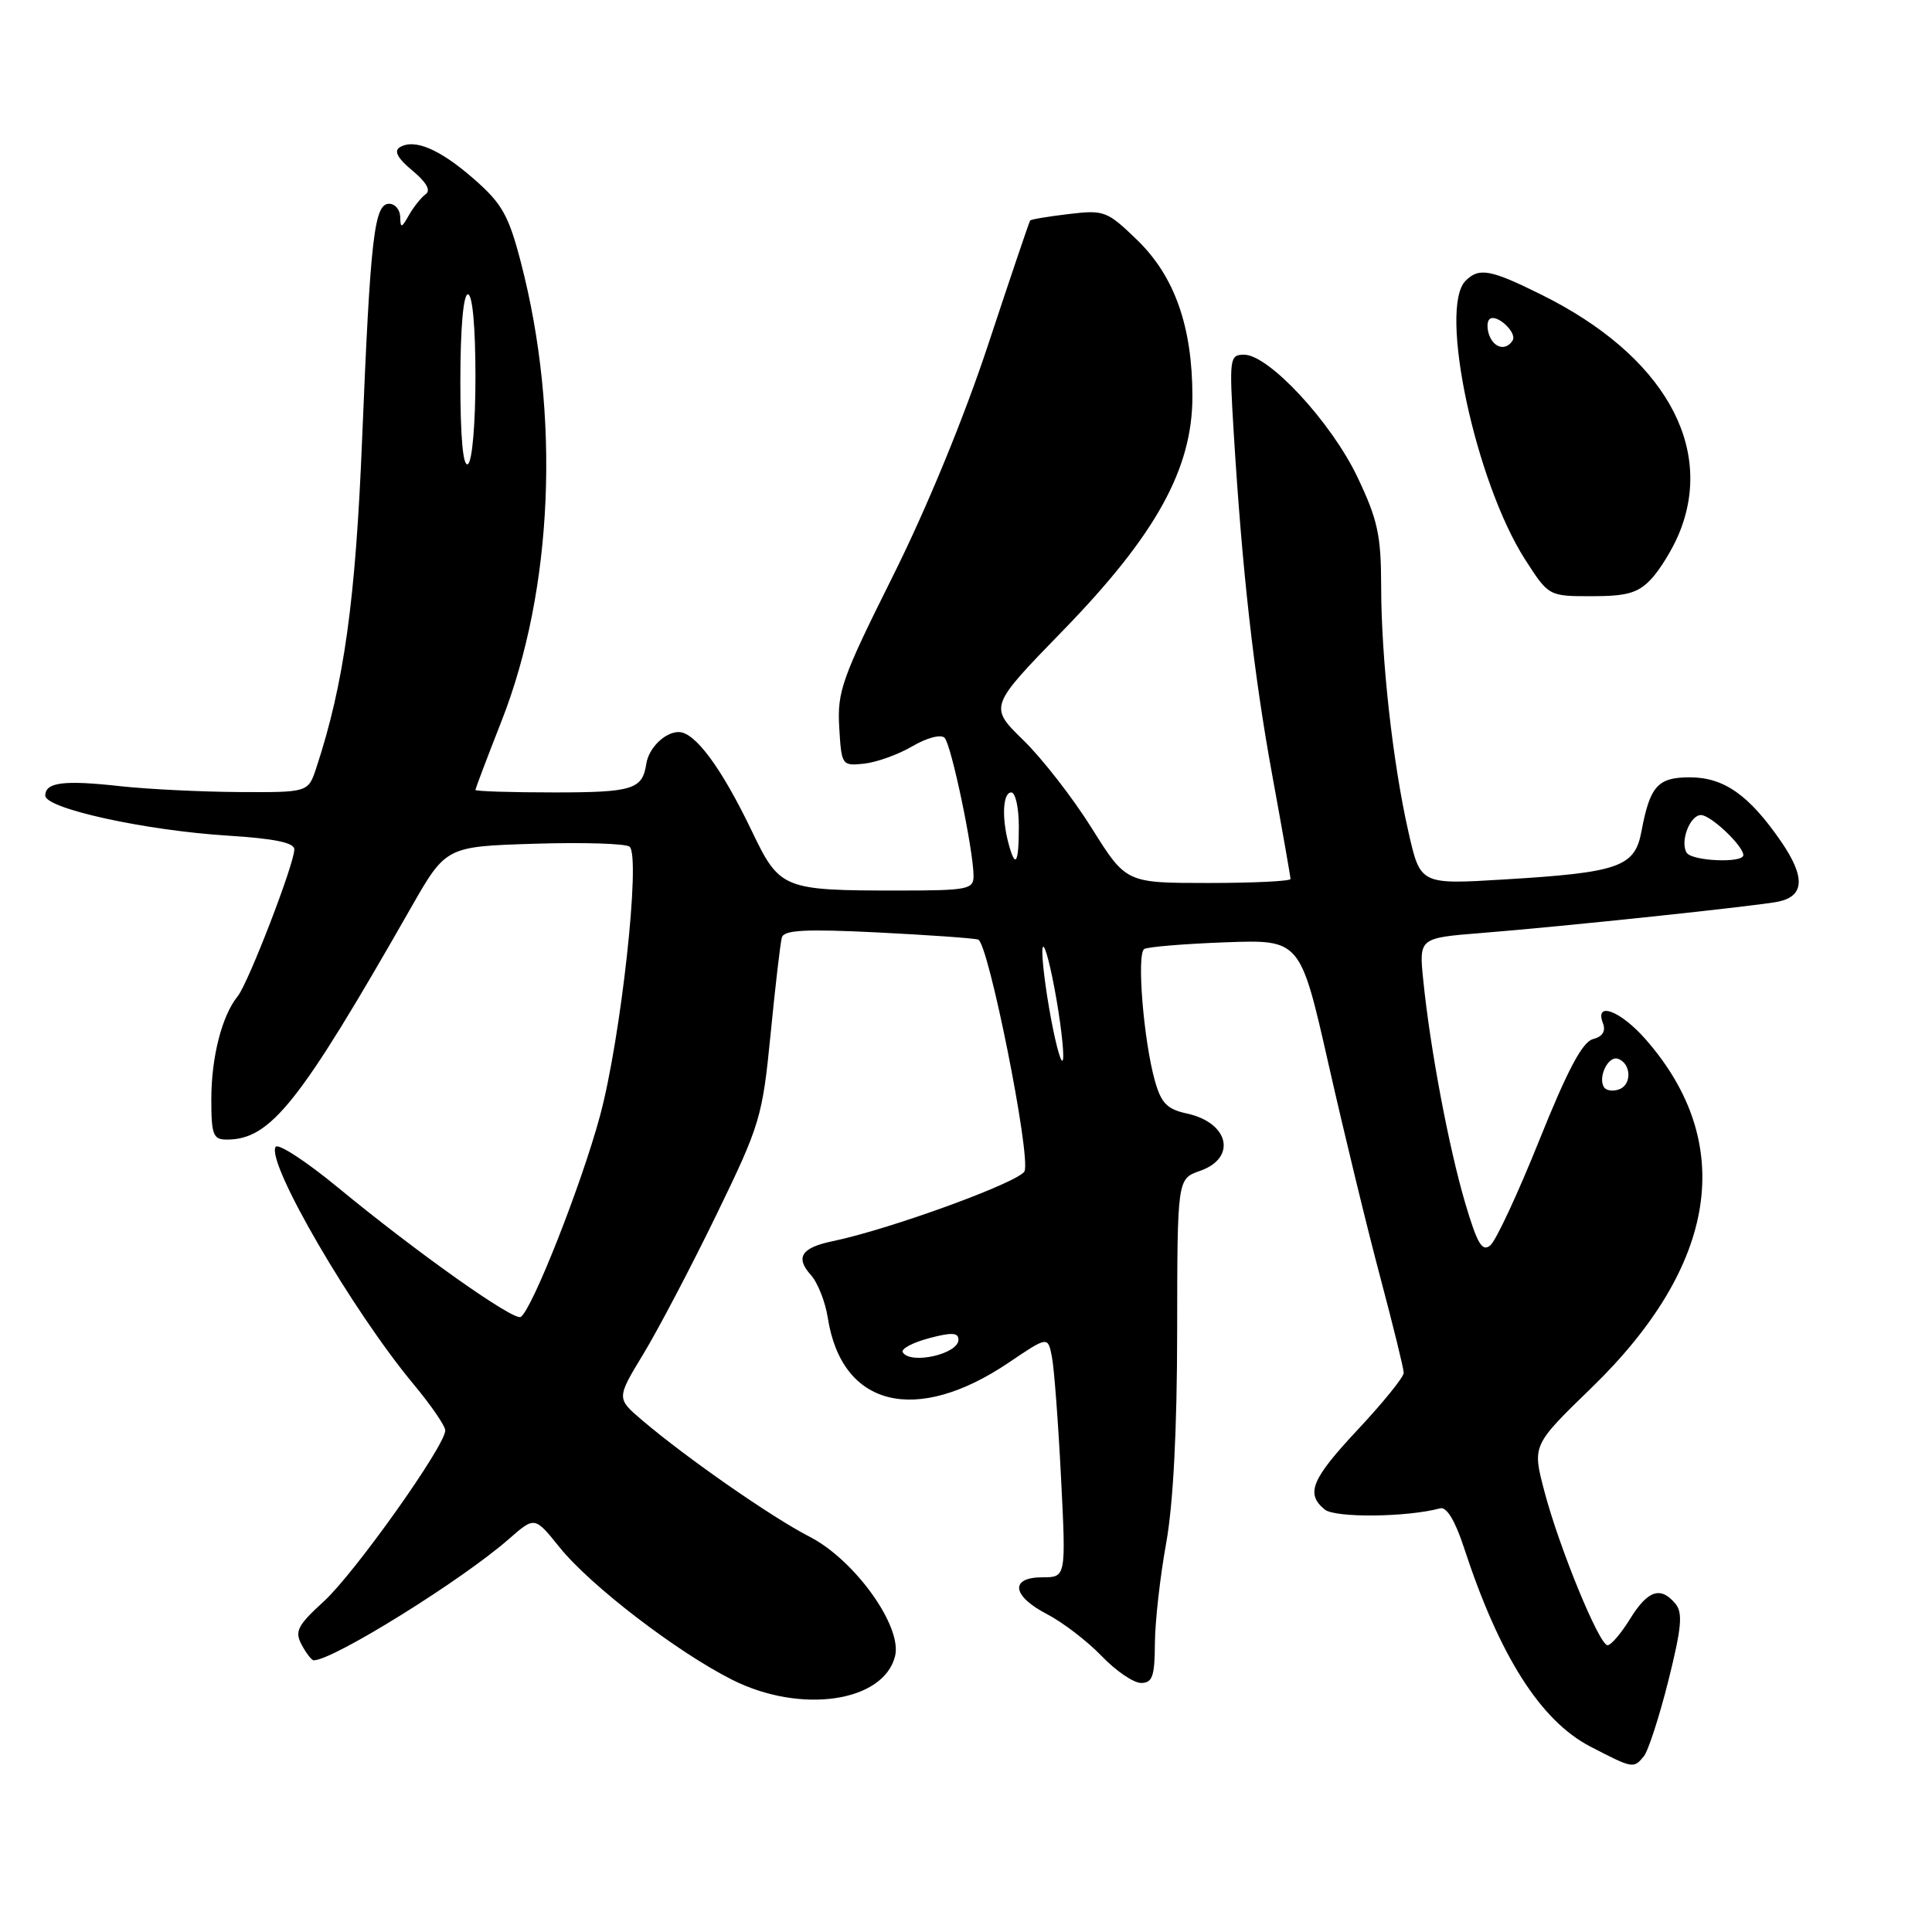 <?xml version="1.0" encoding="UTF-8" standalone="no"?>
<!DOCTYPE svg PUBLIC "-//W3C//DTD SVG 1.1//EN" "http://www.w3.org/Graphics/SVG/1.1/DTD/svg11.dtd" >
<svg xmlns="http://www.w3.org/2000/svg" xmlns:xlink="http://www.w3.org/1999/xlink" version="1.1" viewBox="0 0 256 256">
 <g >
 <path fill="currentColor"
d=" M 217.81 232.73 C 218.39 232.03 219.85 227.53 221.06 222.73 C 222.82 215.68 223.01 213.71 222.00 212.50 C 220.05 210.15 218.34 210.71 216.00 214.50 C 214.81 216.43 213.47 218.00 213.01 218.00 C 211.90 218.00 206.55 204.95 204.61 197.50 C 203.04 191.50 203.04 191.50 210.89 183.88 C 227.62 167.65 230.12 151.46 218.04 137.70 C 214.71 133.91 211.26 132.62 212.40 135.59 C 212.80 136.64 212.35 137.36 211.07 137.69 C 209.68 138.06 207.70 141.78 203.98 151.05 C 201.14 158.12 198.22 164.41 197.47 165.02 C 196.39 165.92 195.74 164.81 194.12 159.32 C 191.96 151.97 189.50 138.92 188.59 129.89 C 188.02 124.29 188.02 124.29 196.26 123.63 C 207.02 122.78 232.90 120.04 235.64 119.47 C 239.12 118.74 239.23 116.20 236.00 111.50 C 231.76 105.34 228.43 103.00 223.90 103.00 C 219.65 103.00 218.62 104.16 217.49 110.22 C 216.61 114.88 214.48 115.62 199.35 116.53 C 188.21 117.21 188.21 117.21 186.64 110.30 C 184.55 101.14 183.02 87.33 183.01 77.64 C 183.00 70.90 182.55 68.85 179.85 63.18 C 176.38 55.92 168.12 47.00 164.85 47.00 C 162.93 47.00 162.87 47.44 163.47 57.25 C 164.59 75.63 166.12 89.26 168.58 102.72 C 169.91 109.99 171.00 116.18 171.00 116.47 C 171.00 116.76 166.10 117.00 160.10 117.00 C 149.21 117.00 149.21 117.00 144.67 109.75 C 142.18 105.76 138.09 100.50 135.59 98.07 C 131.05 93.63 131.05 93.63 140.83 83.57 C 153.15 70.90 158.00 62.13 158.00 52.55 C 158.00 43.30 155.65 36.63 150.71 31.83 C 146.70 27.95 146.32 27.80 141.63 28.36 C 138.93 28.68 136.63 29.06 136.50 29.22 C 136.38 29.37 133.90 36.70 130.99 45.50 C 127.77 55.27 122.83 67.28 118.31 76.34 C 111.57 89.84 110.93 91.64 111.20 96.34 C 111.50 101.42 111.55 101.50 114.50 101.19 C 116.15 101.01 119.03 99.98 120.90 98.88 C 122.81 97.76 124.67 97.27 125.16 97.76 C 126.05 98.65 129.00 112.71 129.00 116.09 C 129.00 117.84 128.18 118.00 119.12 118.00 C 103.72 118.00 103.32 117.84 99.61 110.10 C 95.60 101.74 92.10 97.00 89.93 97.00 C 88.11 97.00 85.96 99.11 85.64 101.20 C 85.13 104.60 83.85 105.00 73.44 105.00 C 67.70 105.00 63.00 104.85 63.00 104.67 C 63.00 104.49 64.55 100.39 66.45 95.56 C 73.32 78.07 74.29 54.99 69.01 34.73 C 67.40 28.53 66.51 26.96 62.81 23.73 C 58.28 19.76 54.90 18.32 52.95 19.53 C 52.17 20.02 52.72 21.02 54.64 22.60 C 56.49 24.13 57.12 25.23 56.41 25.73 C 55.82 26.15 54.82 27.40 54.19 28.50 C 53.21 30.24 53.06 30.28 53.03 28.75 C 53.01 27.79 52.35 27.00 51.56 27.00 C 49.59 27.00 49.08 31.41 47.99 58.00 C 47.12 79.59 45.59 90.59 41.91 101.75 C 40.84 105.00 40.84 105.00 31.67 104.95 C 26.63 104.92 19.58 104.57 16.00 104.18 C 8.45 103.34 6.00 103.65 6.00 105.42 C 6.00 107.14 19.28 110.05 30.25 110.73 C 36.39 111.12 39.00 111.66 39.00 112.55 C 39.00 114.46 32.90 130.27 31.50 132.00 C 29.41 134.57 28.00 140.08 28.00 145.65 C 28.00 150.38 28.24 151.00 30.05 151.00 C 35.86 151.00 39.66 146.22 54.42 120.34 C 59.08 112.17 59.08 112.17 70.79 111.80 C 77.23 111.60 82.92 111.77 83.42 112.19 C 84.93 113.43 82.28 137.57 79.51 147.83 C 77.06 156.94 70.49 173.58 69.00 174.50 C 68.08 175.07 55.26 165.99 44.80 157.37 C 40.57 153.88 36.84 151.45 36.52 151.97 C 35.25 154.03 46.69 173.69 54.85 183.48 C 57.13 186.22 59.00 188.95 59.00 189.54 C 59.00 191.56 46.98 208.48 42.91 212.19 C 39.41 215.39 39.02 216.16 39.97 217.94 C 40.58 219.07 41.29 220.00 41.57 220.00 C 44.13 220.00 61.24 209.37 67.46 203.90 C 70.85 200.93 70.85 200.93 74.14 205.02 C 78.20 210.07 89.64 218.86 97.00 222.57 C 106.08 227.15 117.07 225.56 118.60 219.45 C 119.59 215.52 113.24 206.67 107.25 203.61 C 102.31 201.08 90.99 193.21 85.09 188.19 C 81.68 185.29 81.68 185.29 85.26 179.39 C 87.22 176.15 91.57 167.88 94.91 161.00 C 100.74 149.00 101.02 148.04 102.11 137.00 C 102.73 130.68 103.40 124.92 103.60 124.22 C 103.88 123.23 106.70 123.08 116.23 123.55 C 122.98 123.89 129.00 124.31 129.61 124.50 C 130.96 124.90 136.59 153.02 135.76 155.18 C 135.22 156.58 117.93 162.90 110.26 164.48 C 106.18 165.33 105.36 166.63 107.44 168.94 C 108.35 169.94 109.36 172.50 109.69 174.63 C 111.53 186.43 121.37 188.86 133.68 180.54 C 138.85 177.05 138.85 177.05 139.38 179.77 C 139.68 181.27 140.22 188.46 140.59 195.75 C 141.26 209.00 141.26 209.00 138.13 209.00 C 133.76 209.00 134.08 211.48 138.75 213.89 C 140.81 214.96 144.05 217.44 145.95 219.41 C 147.84 221.39 150.20 223.00 151.20 223.00 C 152.70 223.00 153.01 222.13 153.03 217.75 C 153.05 214.86 153.72 208.90 154.52 204.50 C 155.46 199.29 155.97 189.48 155.98 176.35 C 156.00 156.20 156.00 156.20 159.00 155.15 C 163.92 153.44 162.86 148.76 157.28 147.55 C 154.64 146.98 153.86 146.18 153.02 143.18 C 151.52 137.80 150.60 126.36 151.62 125.75 C 152.10 125.46 156.95 125.06 162.40 124.86 C 172.30 124.50 172.30 124.50 176.05 141.07 C 178.11 150.18 181.19 162.87 182.90 169.27 C 184.60 175.67 186.00 181.36 186.00 181.91 C 186.00 182.47 183.30 185.81 180.00 189.34 C 173.76 196.01 172.97 197.90 175.52 200.01 C 176.88 201.15 186.44 201.05 190.83 199.86 C 191.68 199.63 192.80 201.48 193.96 205.00 C 198.67 219.41 204.11 227.98 210.71 231.42 C 216.36 234.35 216.45 234.37 217.81 232.73 Z  M 218.78 76.74 C 219.95 75.49 221.60 72.81 222.45 70.77 C 227.31 59.15 220.37 47.04 204.27 39.06 C 197.49 35.69 195.98 35.42 194.20 37.20 C 190.58 40.82 195.50 63.86 202.08 74.13 C 205.21 79.00 205.21 79.00 210.93 79.00 C 215.58 79.00 217.05 78.58 218.78 76.74 Z  M 119.62 179.19 C 119.34 178.75 120.89 177.91 123.06 177.33 C 126.10 176.52 127.00 176.56 127.00 177.52 C 127.00 179.42 120.65 180.85 119.62 179.19 Z  M 212.53 144.05 C 211.71 142.72 213.10 139.87 214.37 140.29 C 216.13 140.87 216.27 143.68 214.58 144.33 C 213.75 144.65 212.82 144.52 212.53 144.05 Z  M 139.00 133.50 C 138.29 129.35 137.93 125.73 138.21 125.46 C 138.48 125.18 139.29 128.35 140.00 132.50 C 140.71 136.65 141.07 140.27 140.79 140.54 C 140.52 140.82 139.71 137.65 139.00 133.50 Z  M 133.63 111.75 C 132.71 108.30 132.89 105.00 134.00 105.00 C 134.55 105.00 135.00 107.03 135.00 109.50 C 135.00 114.46 134.55 115.19 133.63 111.75 Z  M 223.49 112.99 C 222.59 111.52 223.92 108.00 225.39 108.00 C 226.69 108.00 231.00 112.09 231.00 113.31 C 231.00 114.40 224.19 114.11 223.49 112.99 Z  M 61.00 50.56 C 61.00 43.52 61.39 39.00 62.00 39.00 C 62.61 39.00 63.00 43.31 63.00 49.94 C 63.00 56.16 62.57 61.15 62.00 61.50 C 61.36 61.90 61.00 58.01 61.00 50.56 Z  M 197.35 44.46 C 197.02 43.61 197.02 42.64 197.35 42.31 C 198.22 41.45 201.08 44.06 200.43 45.11 C 199.58 46.49 198.00 46.16 197.35 44.46 Z "/>
</g>
</svg>
